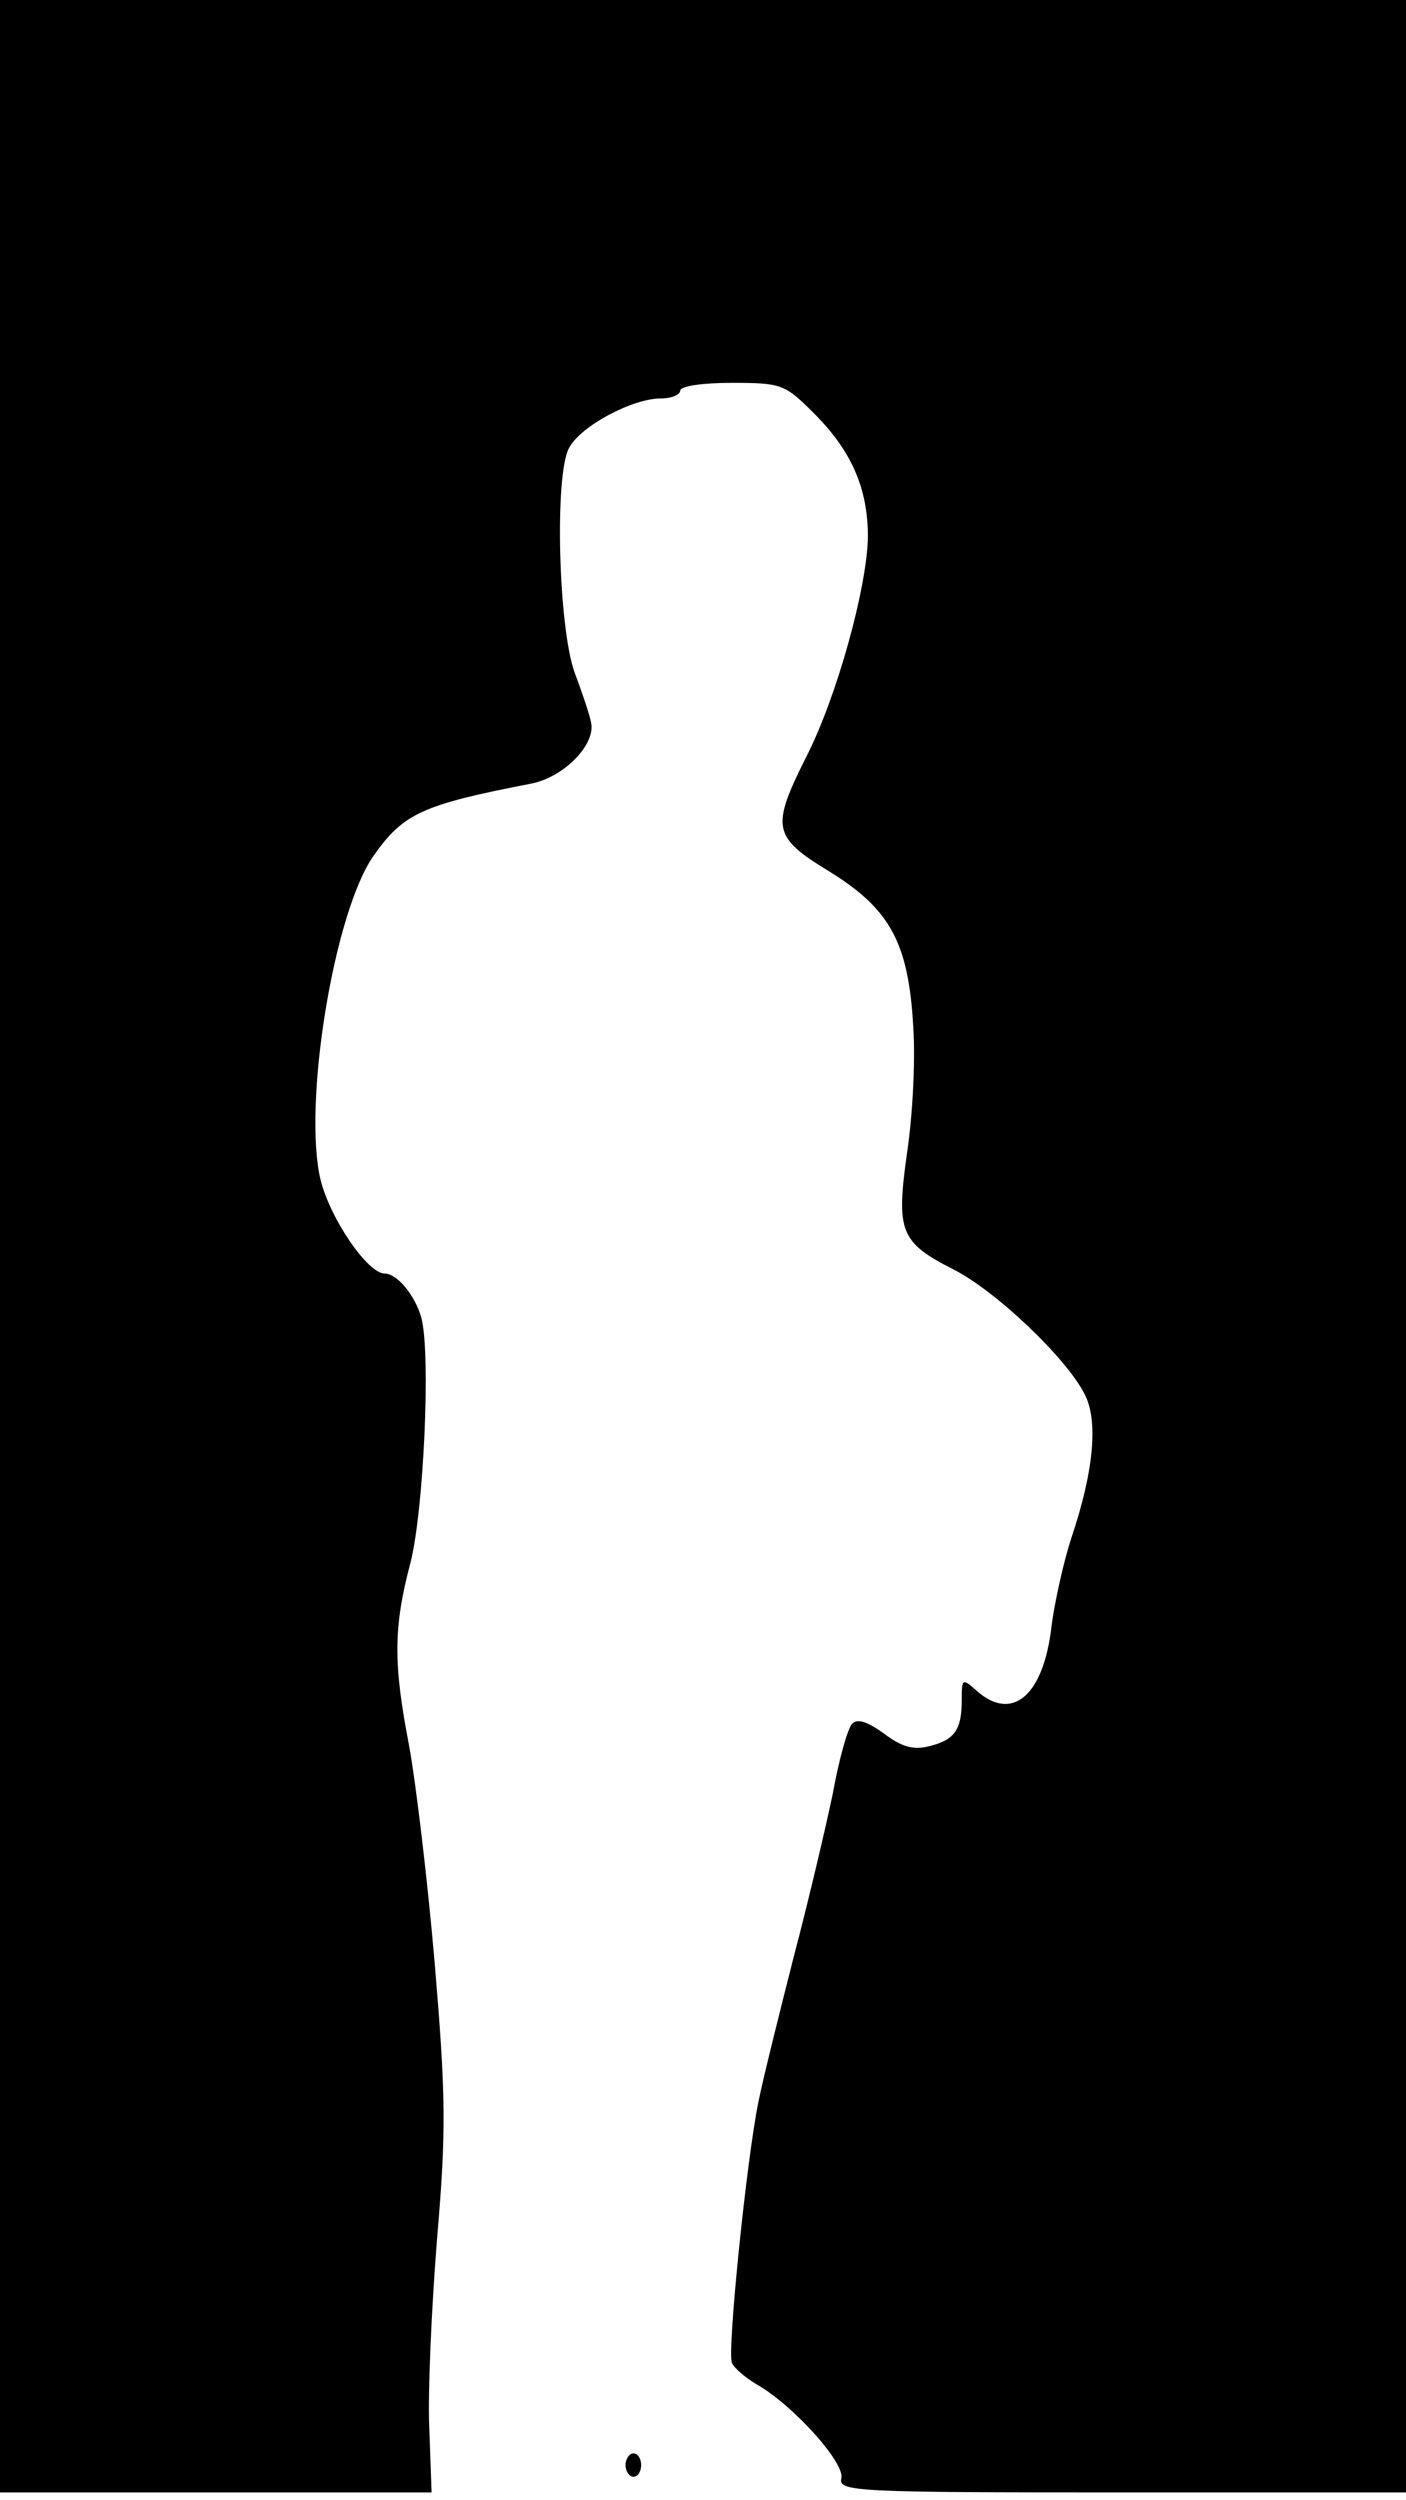 <svg version="1.0" xmlns="http://www.w3.org/2000/svg"
 width="298.125px" style="transform:scale(1.001,1);" height="530px" viewBox="0 0 180 320"
 preserveAspectRatio="xMidYMid meet">
<g transform="translate(0,320) scale(0.1,-0.1)"
fill="#000000" stroke="none">
<path d="M0 1605 l0 -1595 276 0 276 0 -3 83 c-2 45 3 154 10 242 12 139 11 185 -3 352
-9 105 -24 231 -33 280 -20 104 -20 150 2 233 17 67 26 267 14 313 -8 29 -31
57 -47 57 -22 0 -70 71 -82 120 -23 96 17 343 68 415 38 54 62 65 201 92 42 8
83 50 77 78 -2 11 -12 40 -21 64 -21 58 -26 255 -7 288 15 28 81 63 117 63 14
0 25 5 25 10 0 6 29 10 66 10 64 0 68 -2 105 -39 48 -48 69 -96 69 -158 -1
-65 -40 -206 -79 -282 -45 -90 -43 -102 29 -146 78 -48 102 -91 108 -199 3
-44 -1 -116 -8 -162 -14 -100 -9 -114 60 -149 53 -27 143 -112 167 -159 18
-34 12 -99 -17 -185 -10 -31 -21 -81 -25 -111 -10 -91 -51 -125 -97 -83 -17
15 -18 15 -18 -13 0 -38 -9 -51 -42 -59 -19 -5 -35 -1 -57 16 -21 15 -34 20
-41 13 -6 -6 -17 -46 -25 -90 -9 -43 -31 -137 -50 -209 -18 -71 -39 -155 -45
-185 -15 -73 -40 -318 -34 -334 3 -7 18 -20 34 -29 47 -28 111 -100 106 -119
-4 -17 18 -18 360 -18 l364 0 0 1595 0 1595 -900 0 -900 0 0 -1595z"/>
<path d="M800 45 c0 -8 5 -15 10 -15 6 0 10 7 10 15 0 8 -4 15 -10 15 -5 0 -10 -7 -10
-15z"/>
</g>
</svg>
